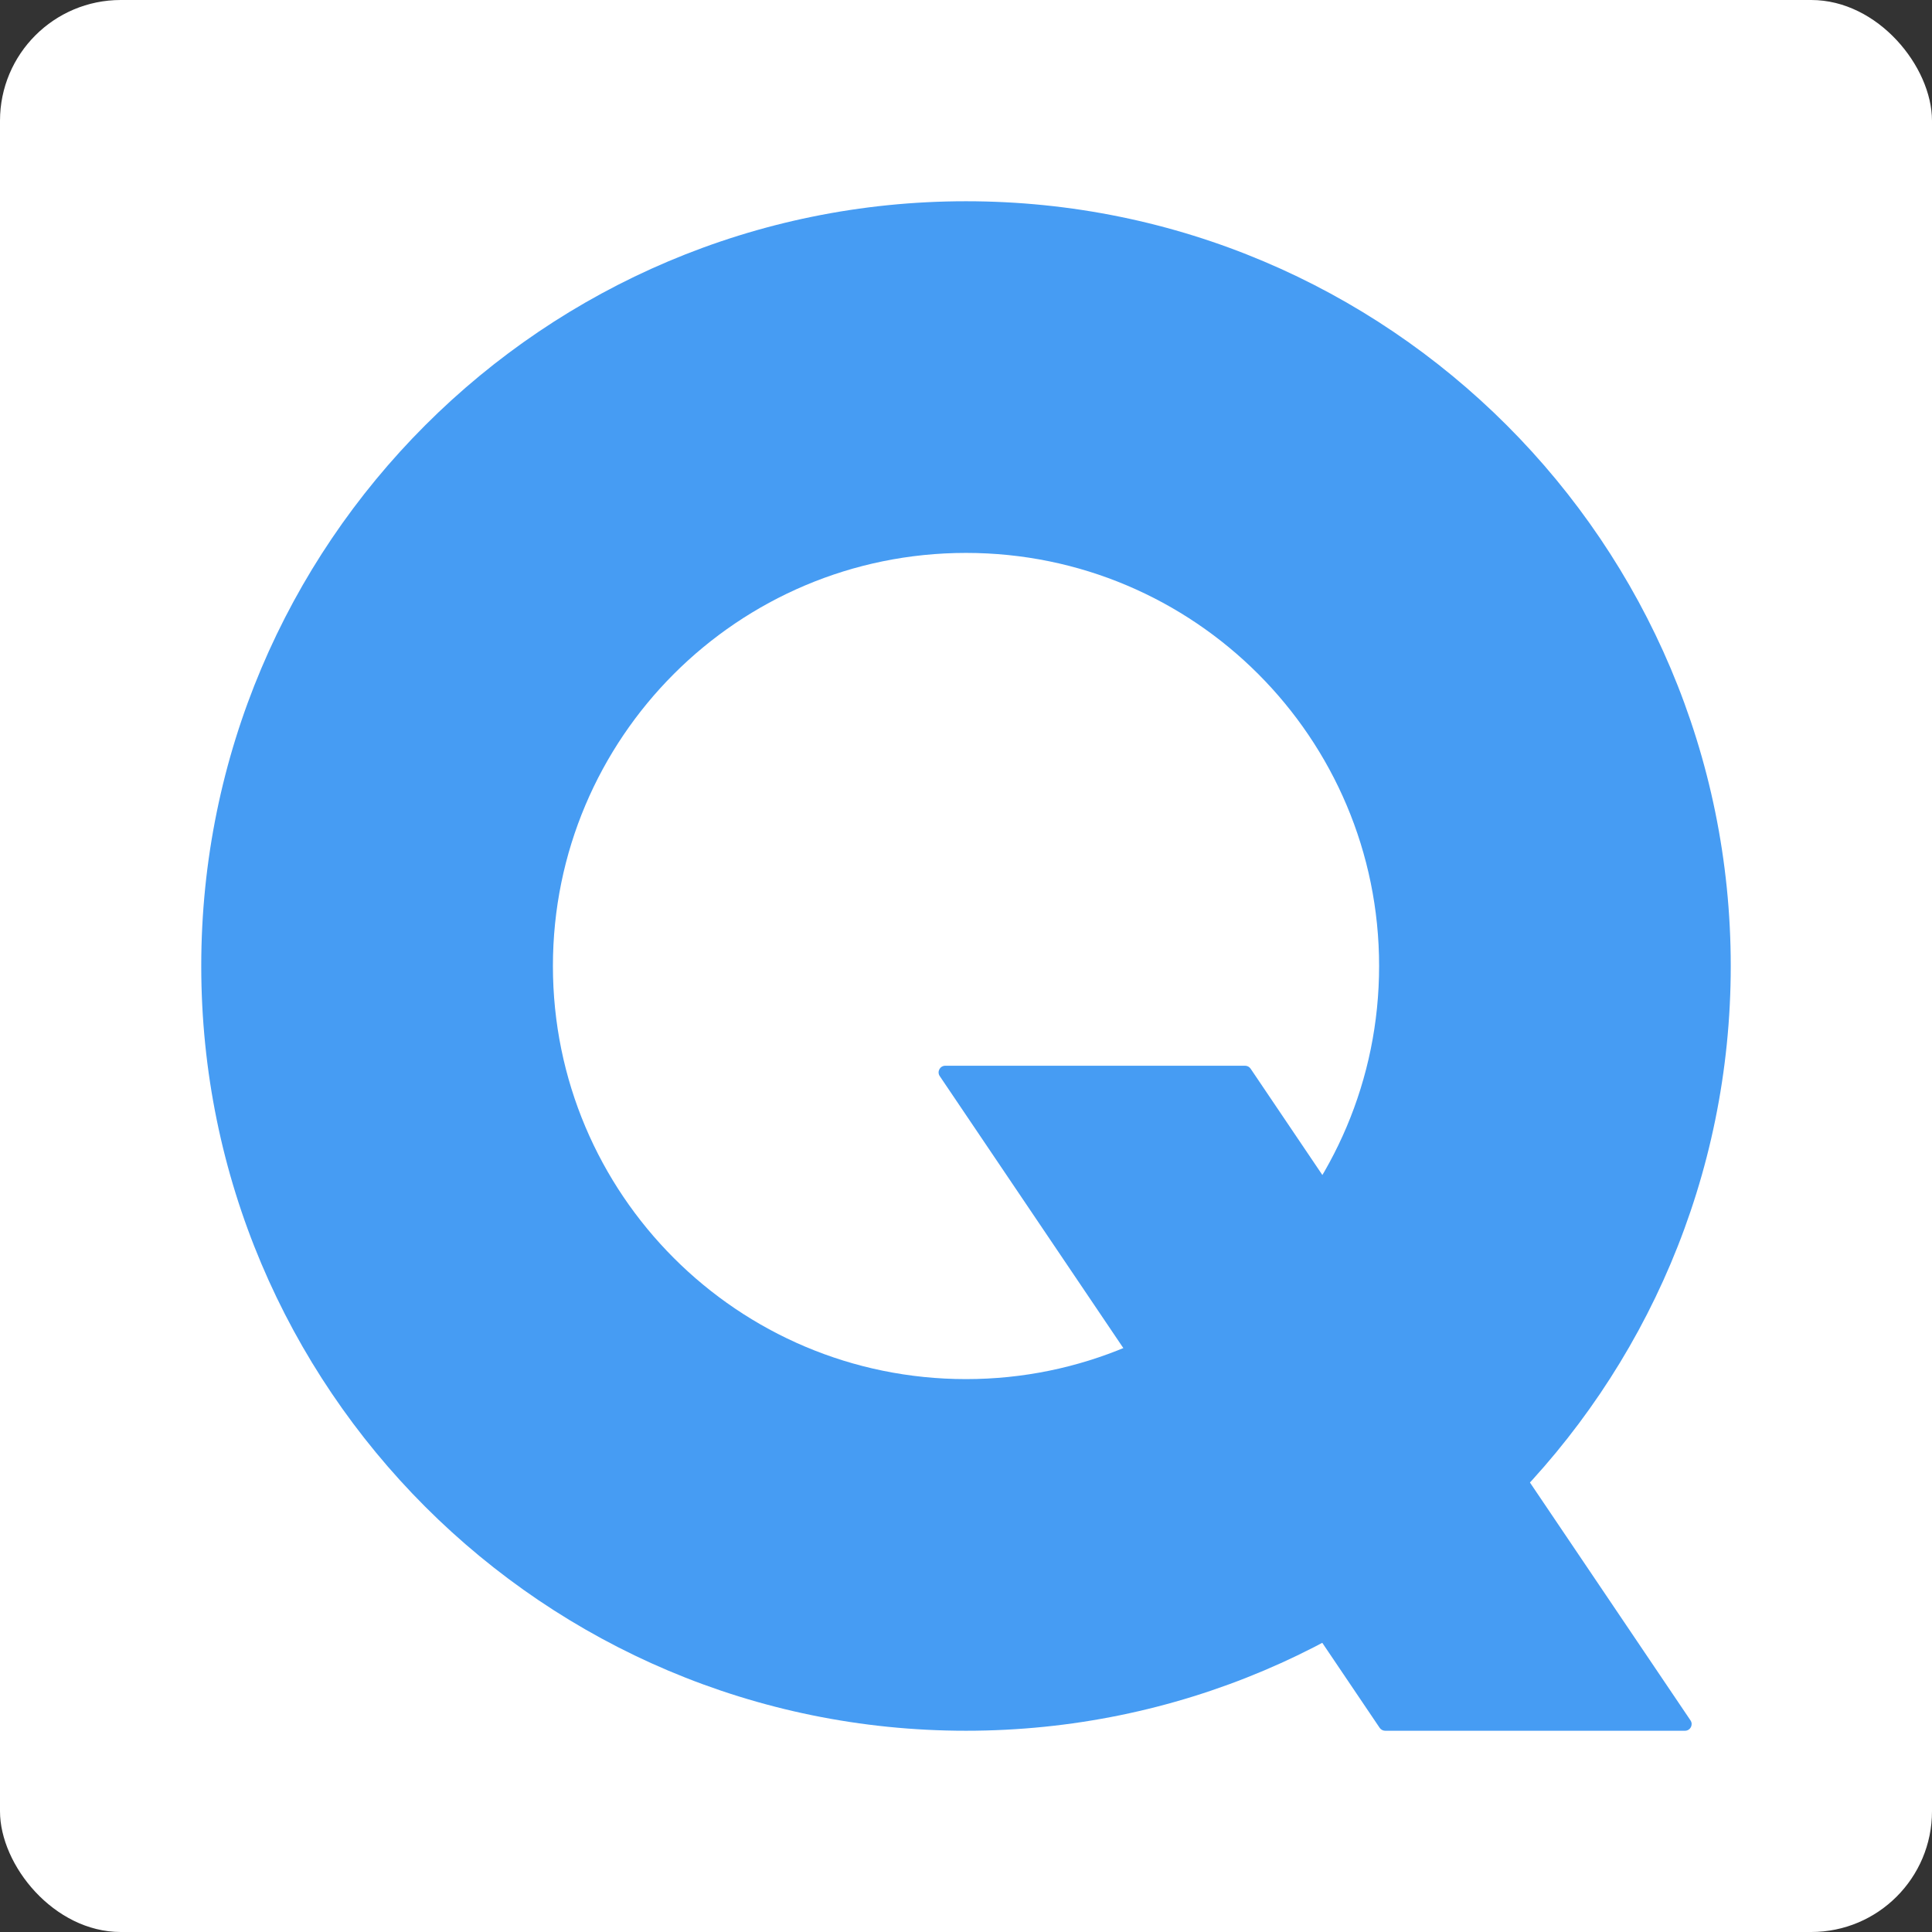 <svg width="96" height="96" viewBox="0 0 96 96" fill="none" xmlns="http://www.w3.org/2000/svg">
<rect x="0" y="0" width="96" height="96" fill="#333333" stroke="none"/>
<rect width="96" height="96" rx="6" fill="white"/>
<path d="M86 48C86 68.987 68.987 86 48 86C27.013 86 10 68.987 10 48C10 27.013 27.013 10 48 10C68.987 10 86 27.013 86 48ZM27.474 48C27.474 59.337 36.663 68.527 48 68.527C59.337 68.527 68.527 59.337 68.527 48C68.527 36.663 59.337 27.474 48 27.474C36.663 27.474 27.474 36.663 27.474 48Z" fill="#469CF3"/>
<path d="M61.868 52.956H46.969C46.705 52.956 46.547 53.252 46.696 53.472L68.554 85.854C68.615 85.945 68.718 86 68.828 86H83.726C83.991 86 84.148 85.704 84 85.485L62.142 53.102C62.08 53.011 61.978 52.956 61.868 52.956Z" fill="#469CF3"/>
</svg>
